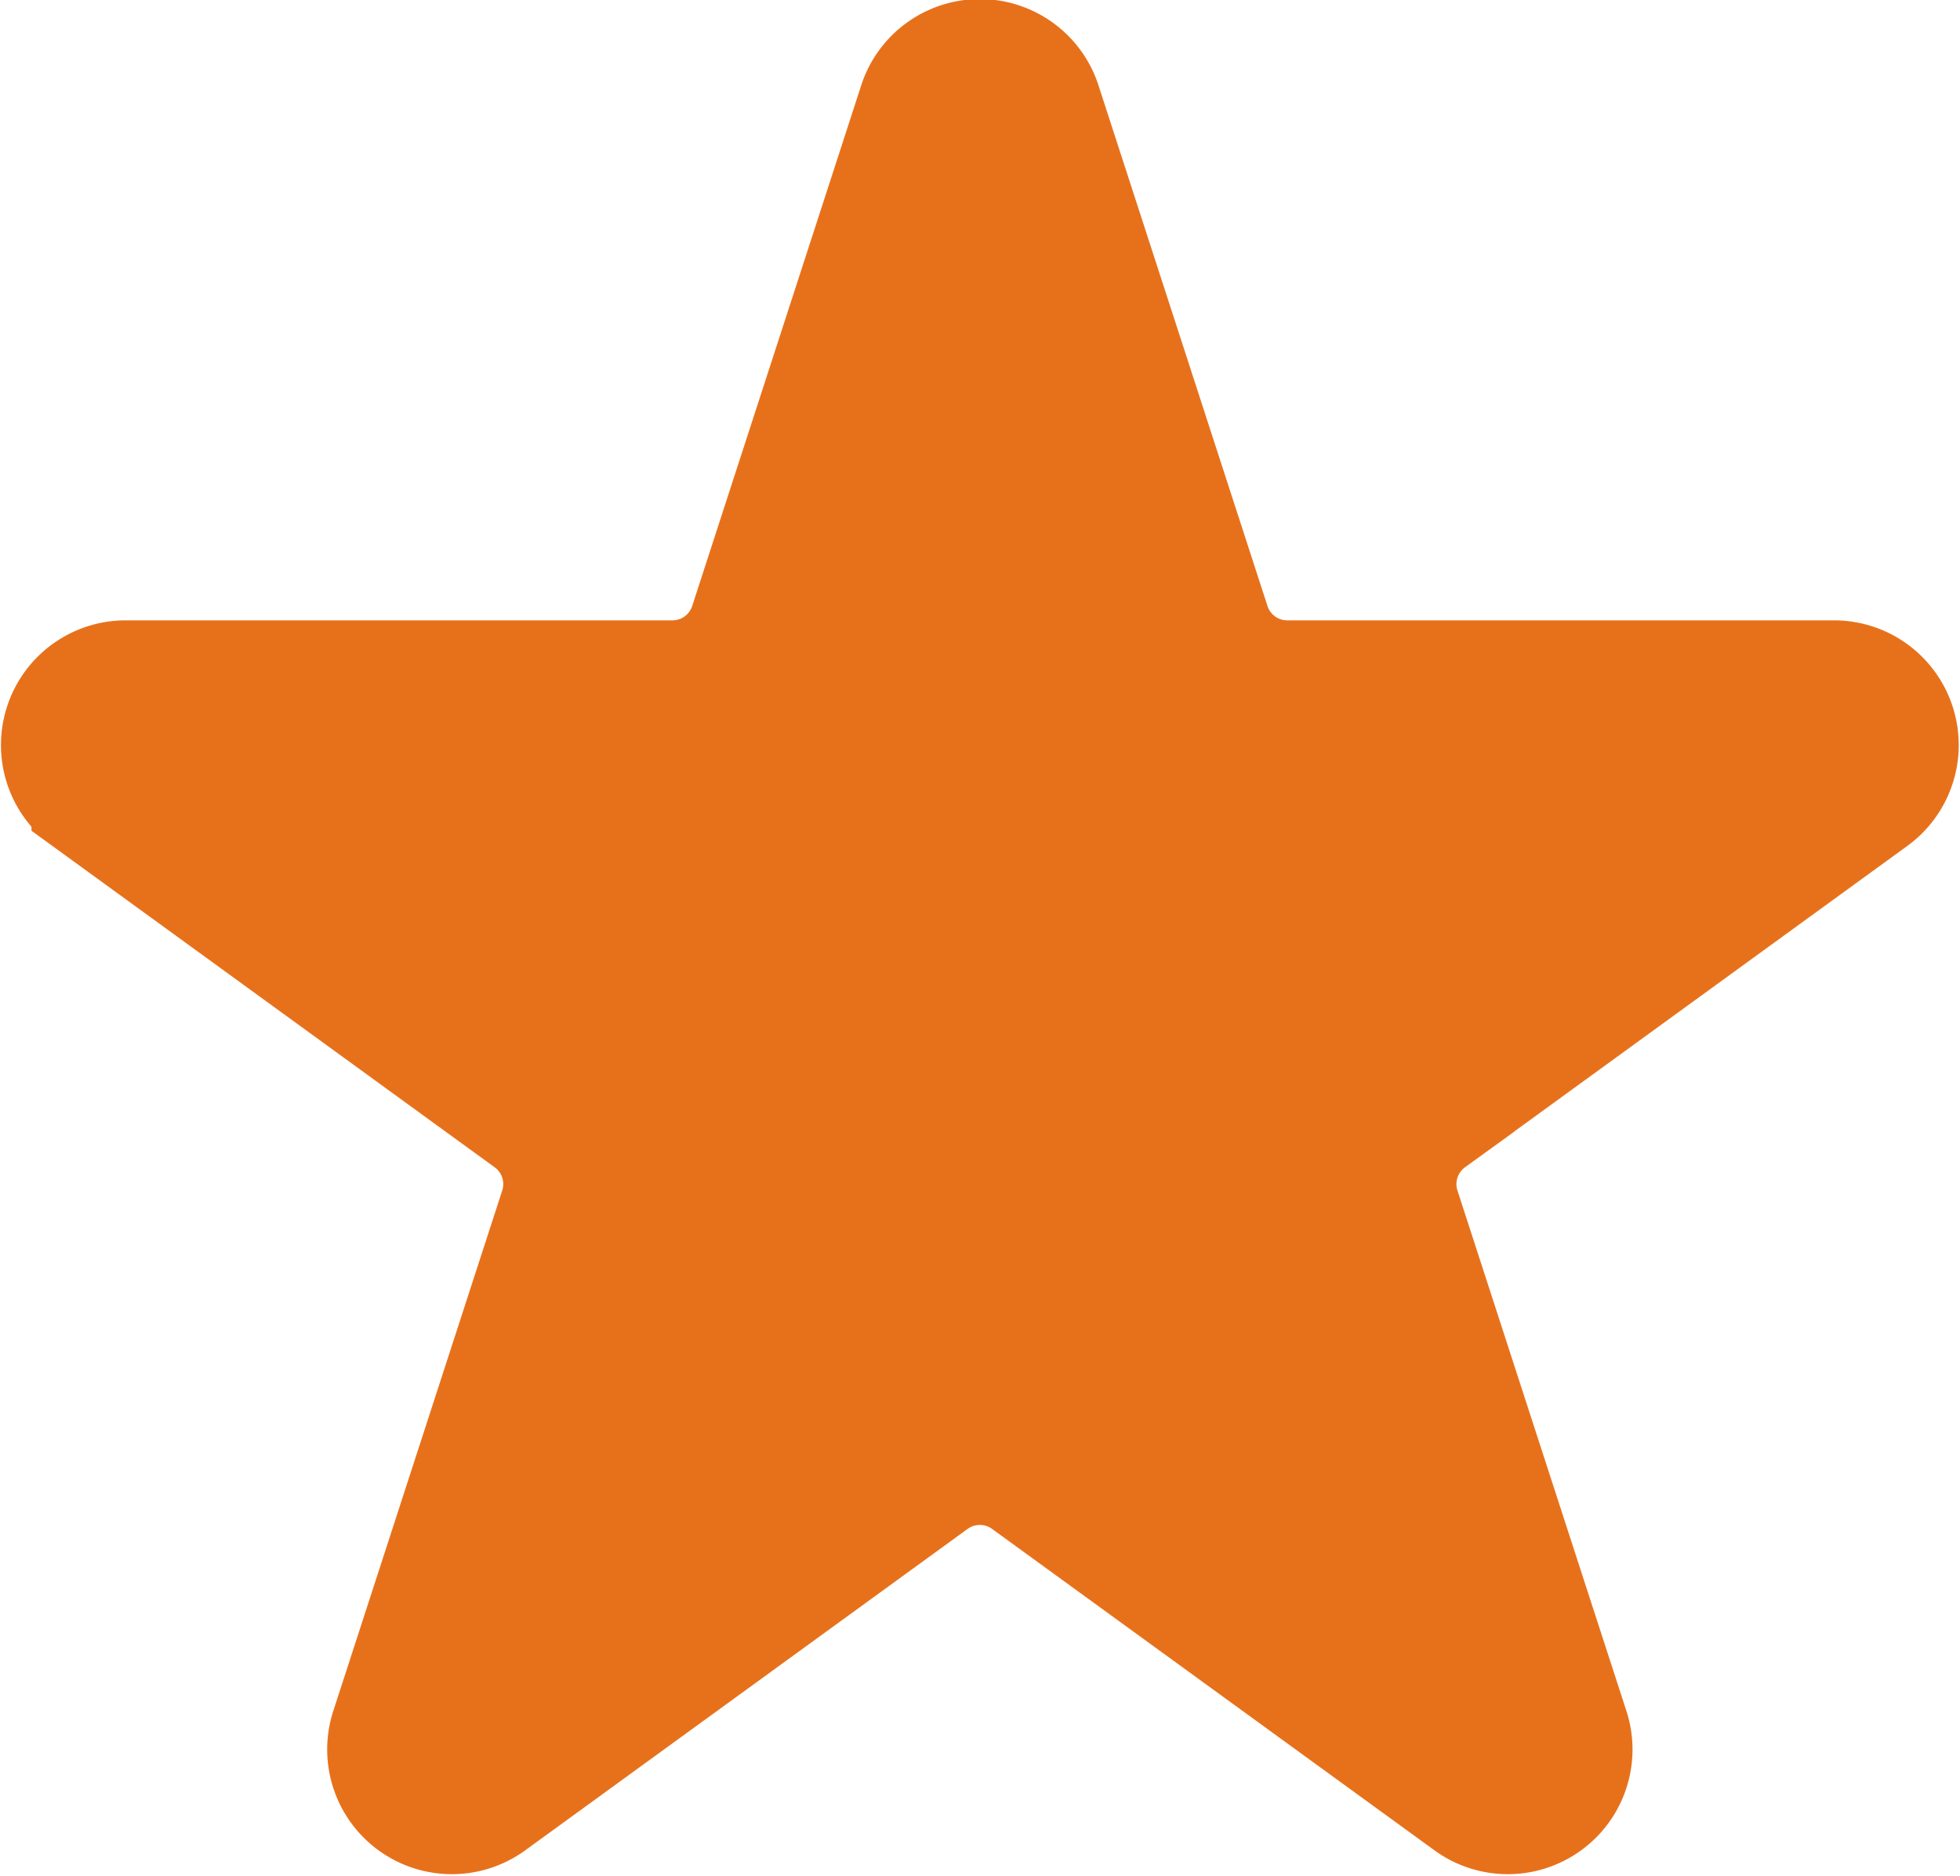 <svg xmlns="http://www.w3.org/2000/svg" width="18.861" height="18.052" viewBox="0 0 18.861 18.052"><path d="M2098.377-309.493l1.623,5a.7.7,0,0,0,.668.485h5.253a.7.7,0,0,1,.413,1.27l-4.25,3.088a.7.7,0,0,0-.255.785l1.623,5a.7.7,0,0,1-1.081.785l-4.25-3.088a.7.7,0,0,0-.826,0l-4.25,3.088a.7.7,0,0,1-1.081-.785l1.623-5a.7.7,0,0,0-.255-.785l-4.25-3.088a.7.7,0,0,1,.413-1.27h5.253a.7.7,0,0,0,.668-.485l1.623-5A.7.7,0,0,1,2098.377-309.493Z" transform="translate(-2088.279 310.478)" fill="#e7711b" stroke="#e7711b" stroke-width="1"/></svg>